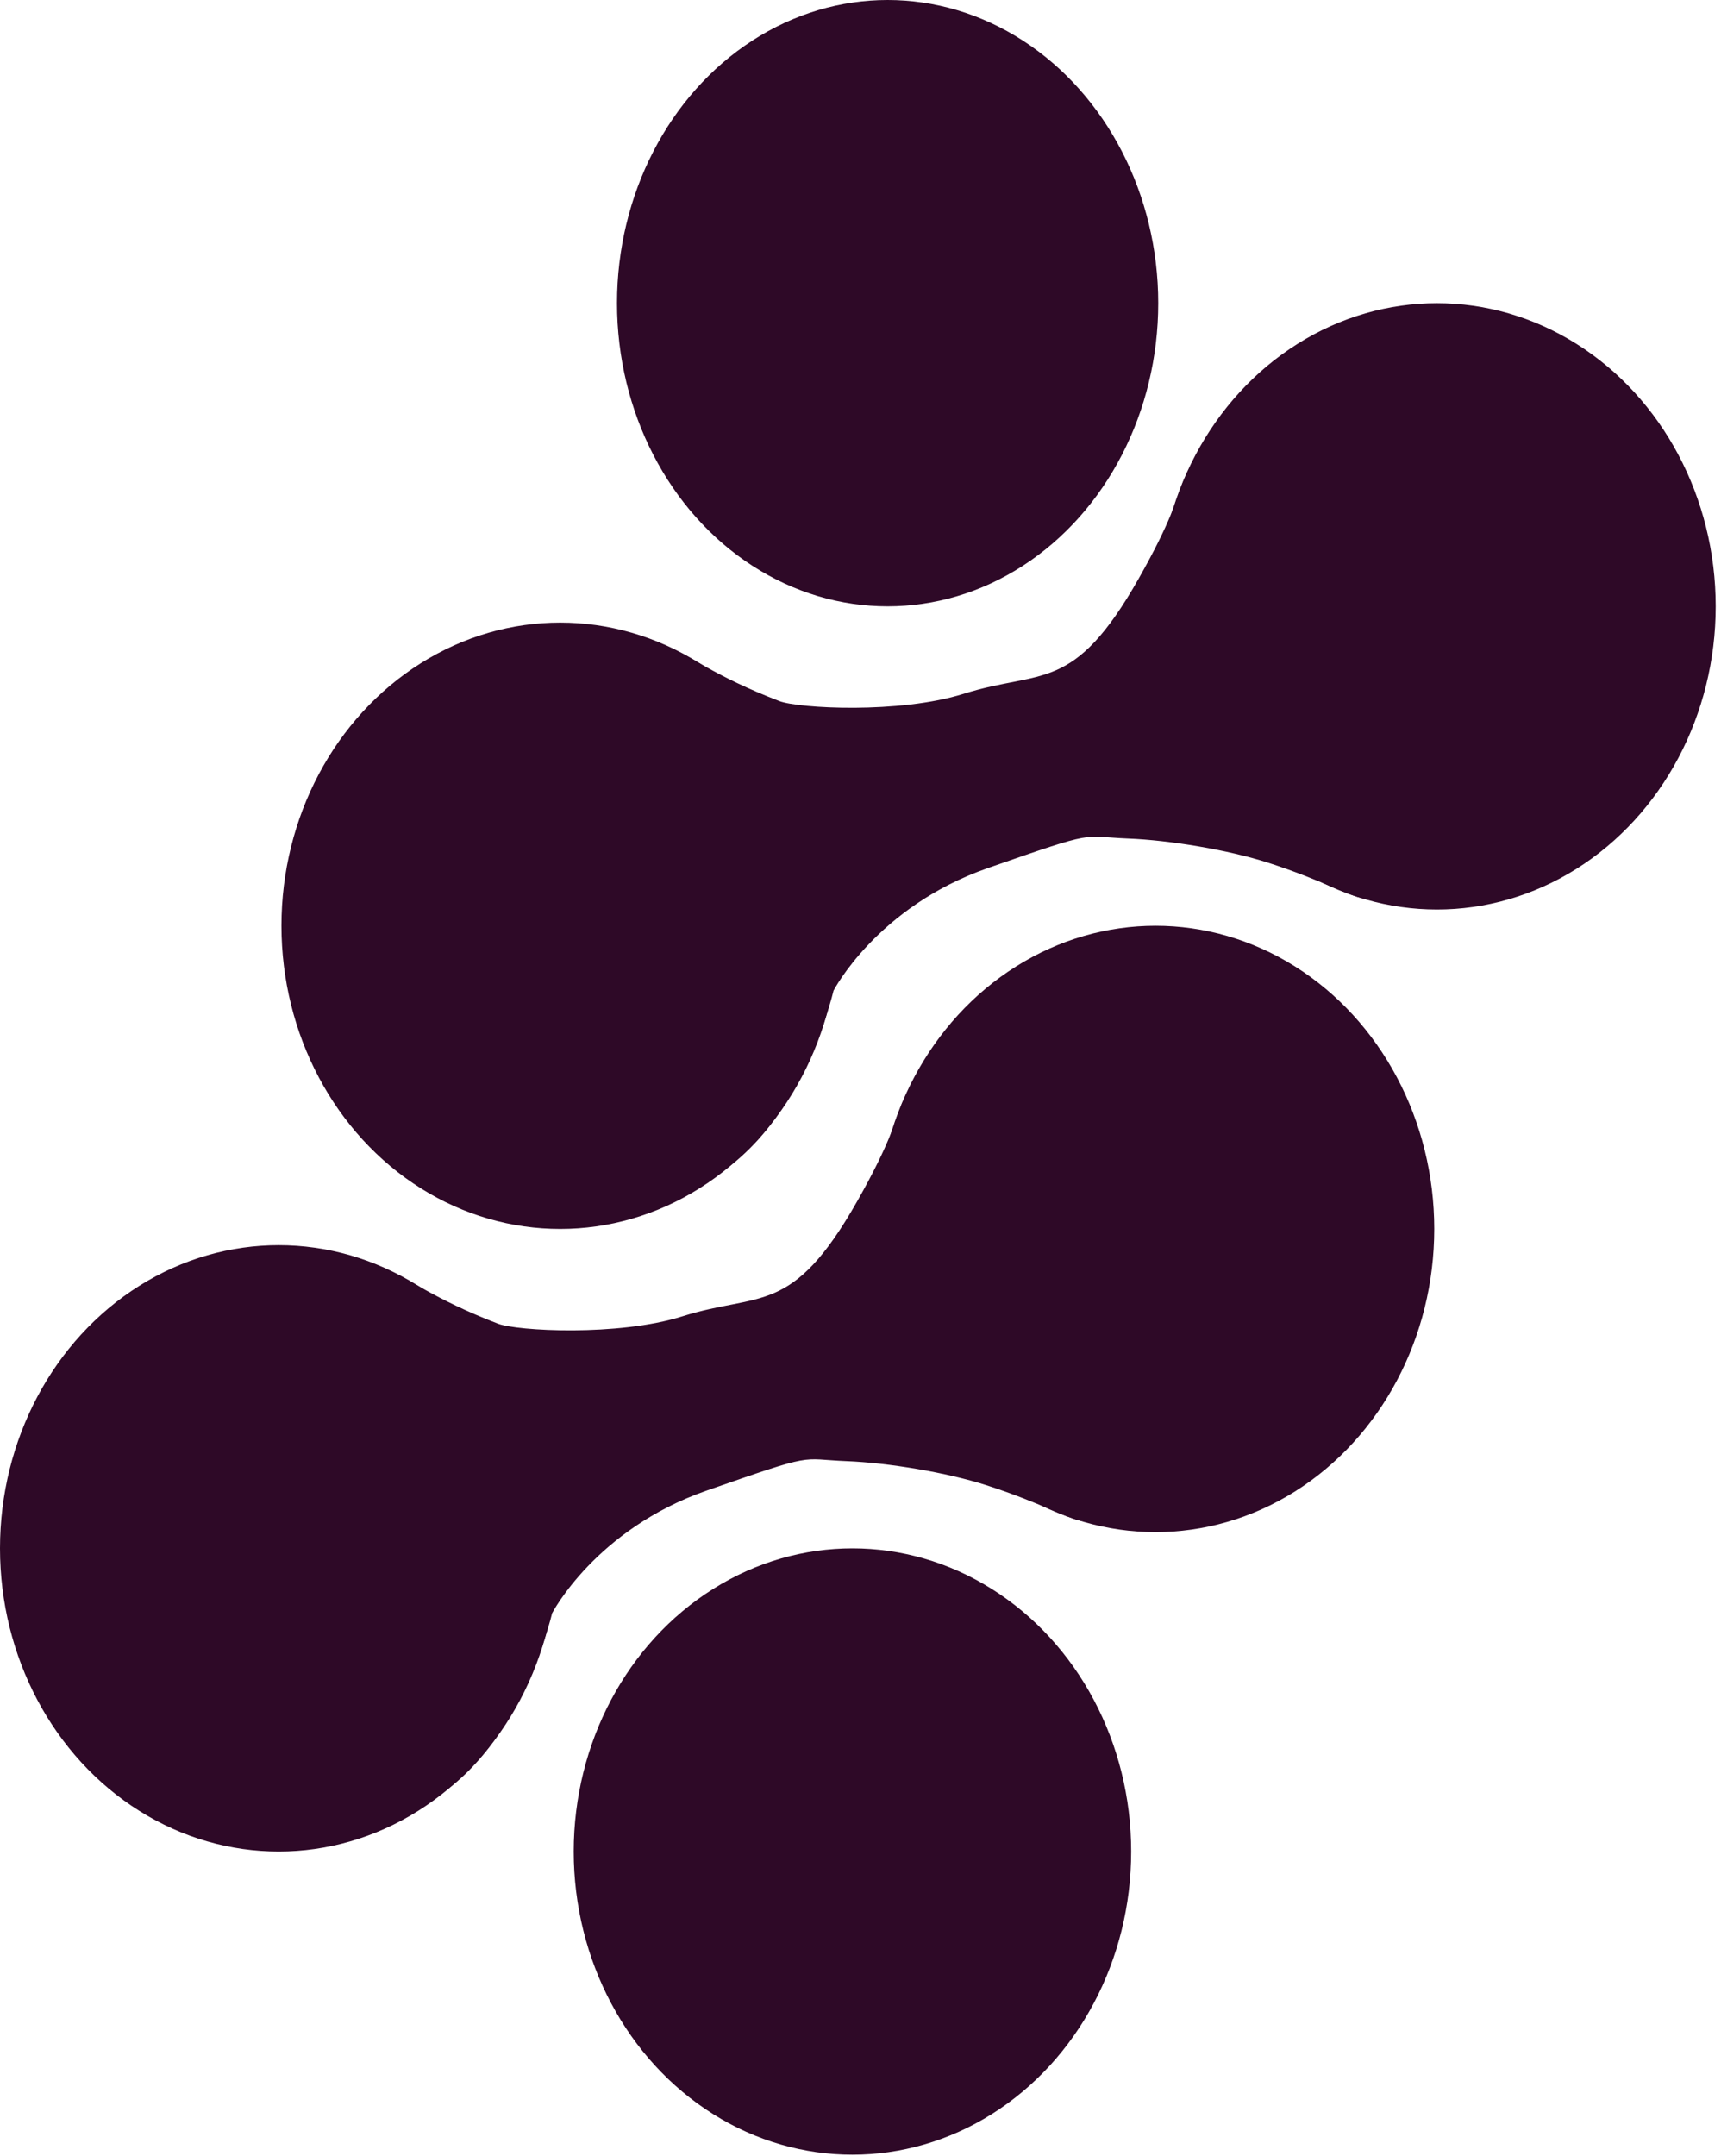 <svg width="309" height="387" viewBox="0 0 309 387" fill="none" xmlns="http://www.w3.org/2000/svg">
<ellipse cx="159.369" cy="54.418" rx="48.588" ry="54.418" fill="#2E0927"/>
<ellipse cx="153.053" cy="332.341" rx="50.045" ry="54.418" fill="#2E0927"/>
<path d="M51.991 232.736C35.049 240.532 2.603 266.597 2.603 266.597C2.603 266.597 -2.306 289.493 14.692 309.905C31.689 330.318 49.395 331.598 70.454 326.024C92.118 320.291 99.121 289.584 99.121 289.584C99.121 289.584 106.895 274.521 126.852 267.559C146.81 260.597 143.388 261.926 151.992 262.266C159.51 262.563 169.973 264.295 177.132 266.597C187.359 269.885 192.422 273.064 194.839 273.064C214.551 273.064 223.597 269.513 235.167 253.628C249.187 234.38 227.772 219.958 220.591 205.041C211.031 185.184 221.518 201.414 199.698 205.041C187.109 207.133 187.655 168.431 172.298 184.792C156.941 201.154 165.686 194.837 153.926 215.589C142.166 236.341 136.531 231.866 122.501 236.281C110.945 239.917 92.805 238.903 89.403 237.595C65.595 228.438 73.151 222.999 51.991 232.736Z" fill="#2E0927"/>
<ellipse cx="50.045" cy="277.922" rx="50.045" ry="54.418" fill="#2E0927"/>
<ellipse cx="207.471" cy="220.589" rx="50.045" ry="54.418" fill="#2E0927"/>
<path d="M102.522 120.984C85.58 128.78 53.135 154.845 53.135 154.845C53.135 154.845 48.226 177.741 65.223 198.153C82.22 218.566 99.926 219.846 120.985 214.272C142.649 208.539 149.652 177.832 149.652 177.832C149.652 177.832 157.426 162.769 177.384 155.807C197.341 148.845 193.919 150.174 202.523 150.514C210.041 150.811 220.504 152.543 227.663 154.845C237.89 158.133 242.953 161.312 245.37 161.312C265.082 161.312 274.128 157.761 285.698 141.876C299.718 122.628 278.303 108.206 271.122 93.289C261.562 73.432 272.049 89.662 250.229 93.289C237.64 95.381 238.186 56.679 222.829 73.04C207.472 89.402 216.218 83.085 204.457 103.837C192.697 124.589 187.063 120.114 173.033 124.529C161.476 128.165 143.336 127.151 139.935 125.842C116.127 116.686 123.682 111.247 102.522 120.984Z" fill="#2E0927"/>
<ellipse cx="100.577" cy="166.17" rx="50.045" ry="54.418" fill="#2E0927"/>
<ellipse cx="258.003" cy="108.837" rx="50.045" ry="54.418" fill="#2E0927"/>
</svg>
